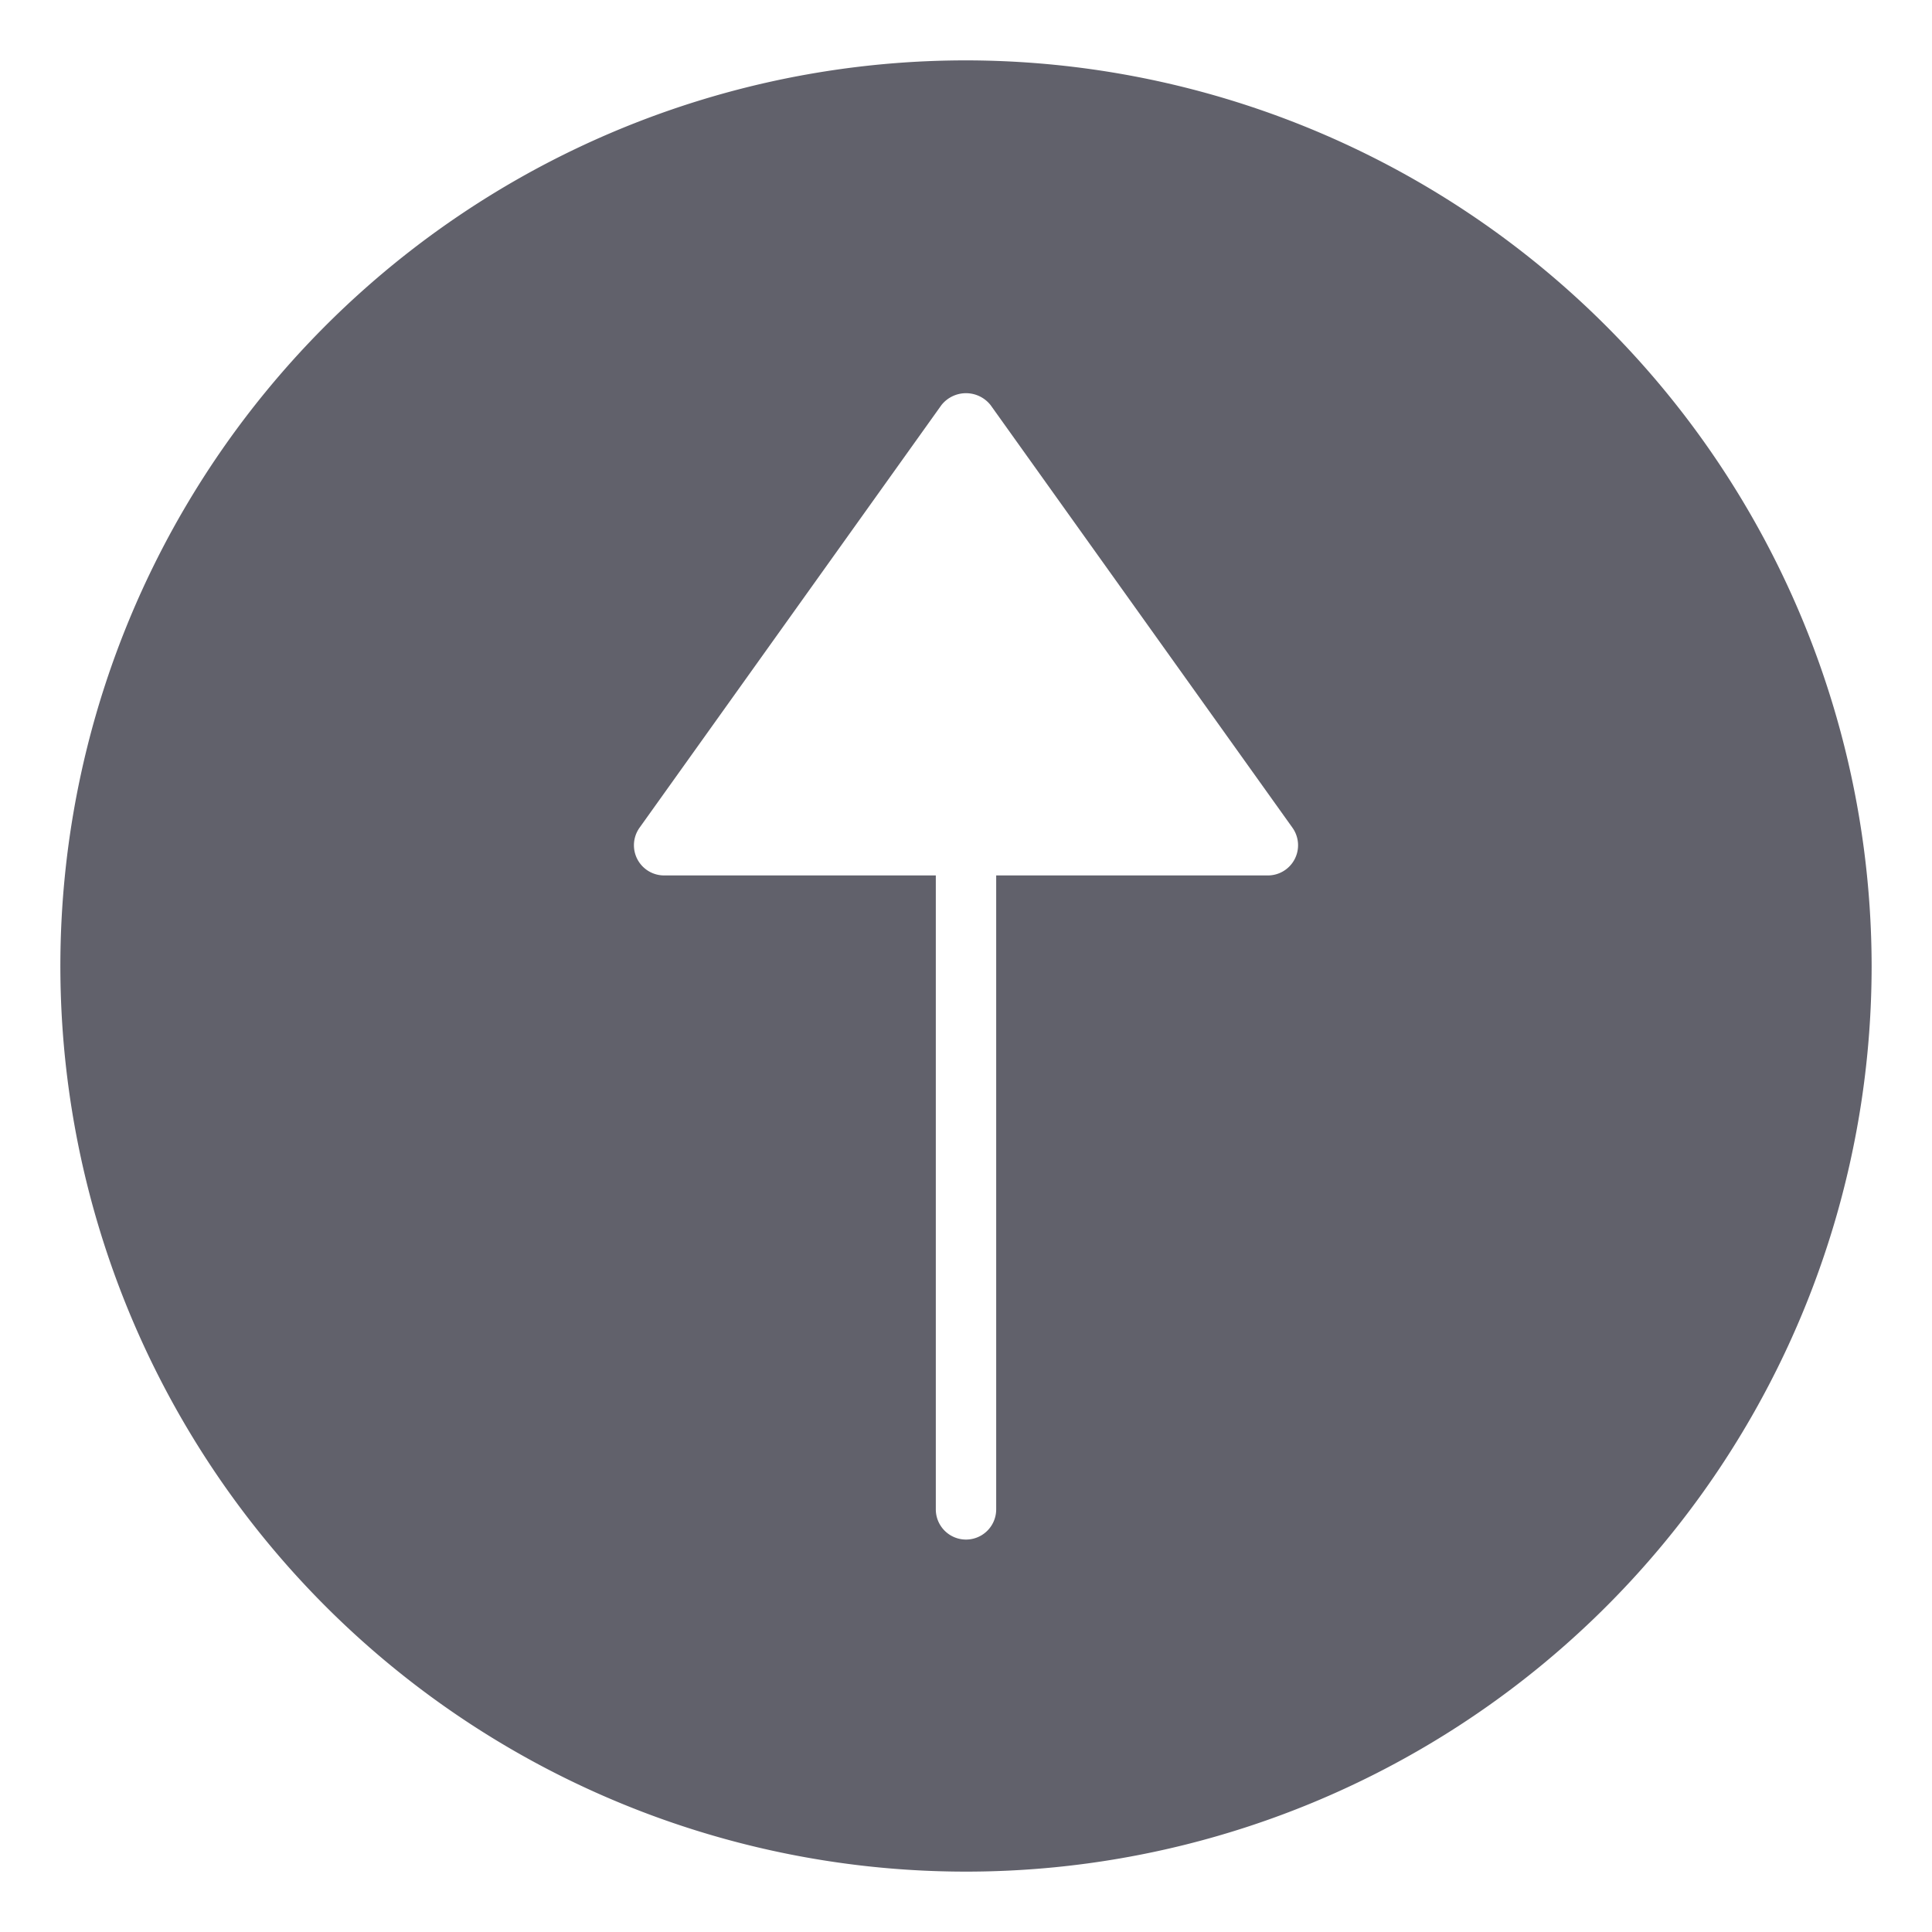 <svg xmlns="http://www.w3.org/2000/svg" height="24" width="24" viewBox="0 0 64 64"><path d="M32,2A30,30,0,1,0,62,32,30.034,30.034,0,0,0,32,2ZM42.889,28.458A1,1,0,0,1,42,29H33V50a1,1,0,0,1-2,0V29H22a1,1,0,0,1-.814-1.581l10-14a1.038,1.038,0,0,1,1.628,0l10,14A1,1,0,0,1,42.889,28.458Z" fill="#61616b"></path></svg>